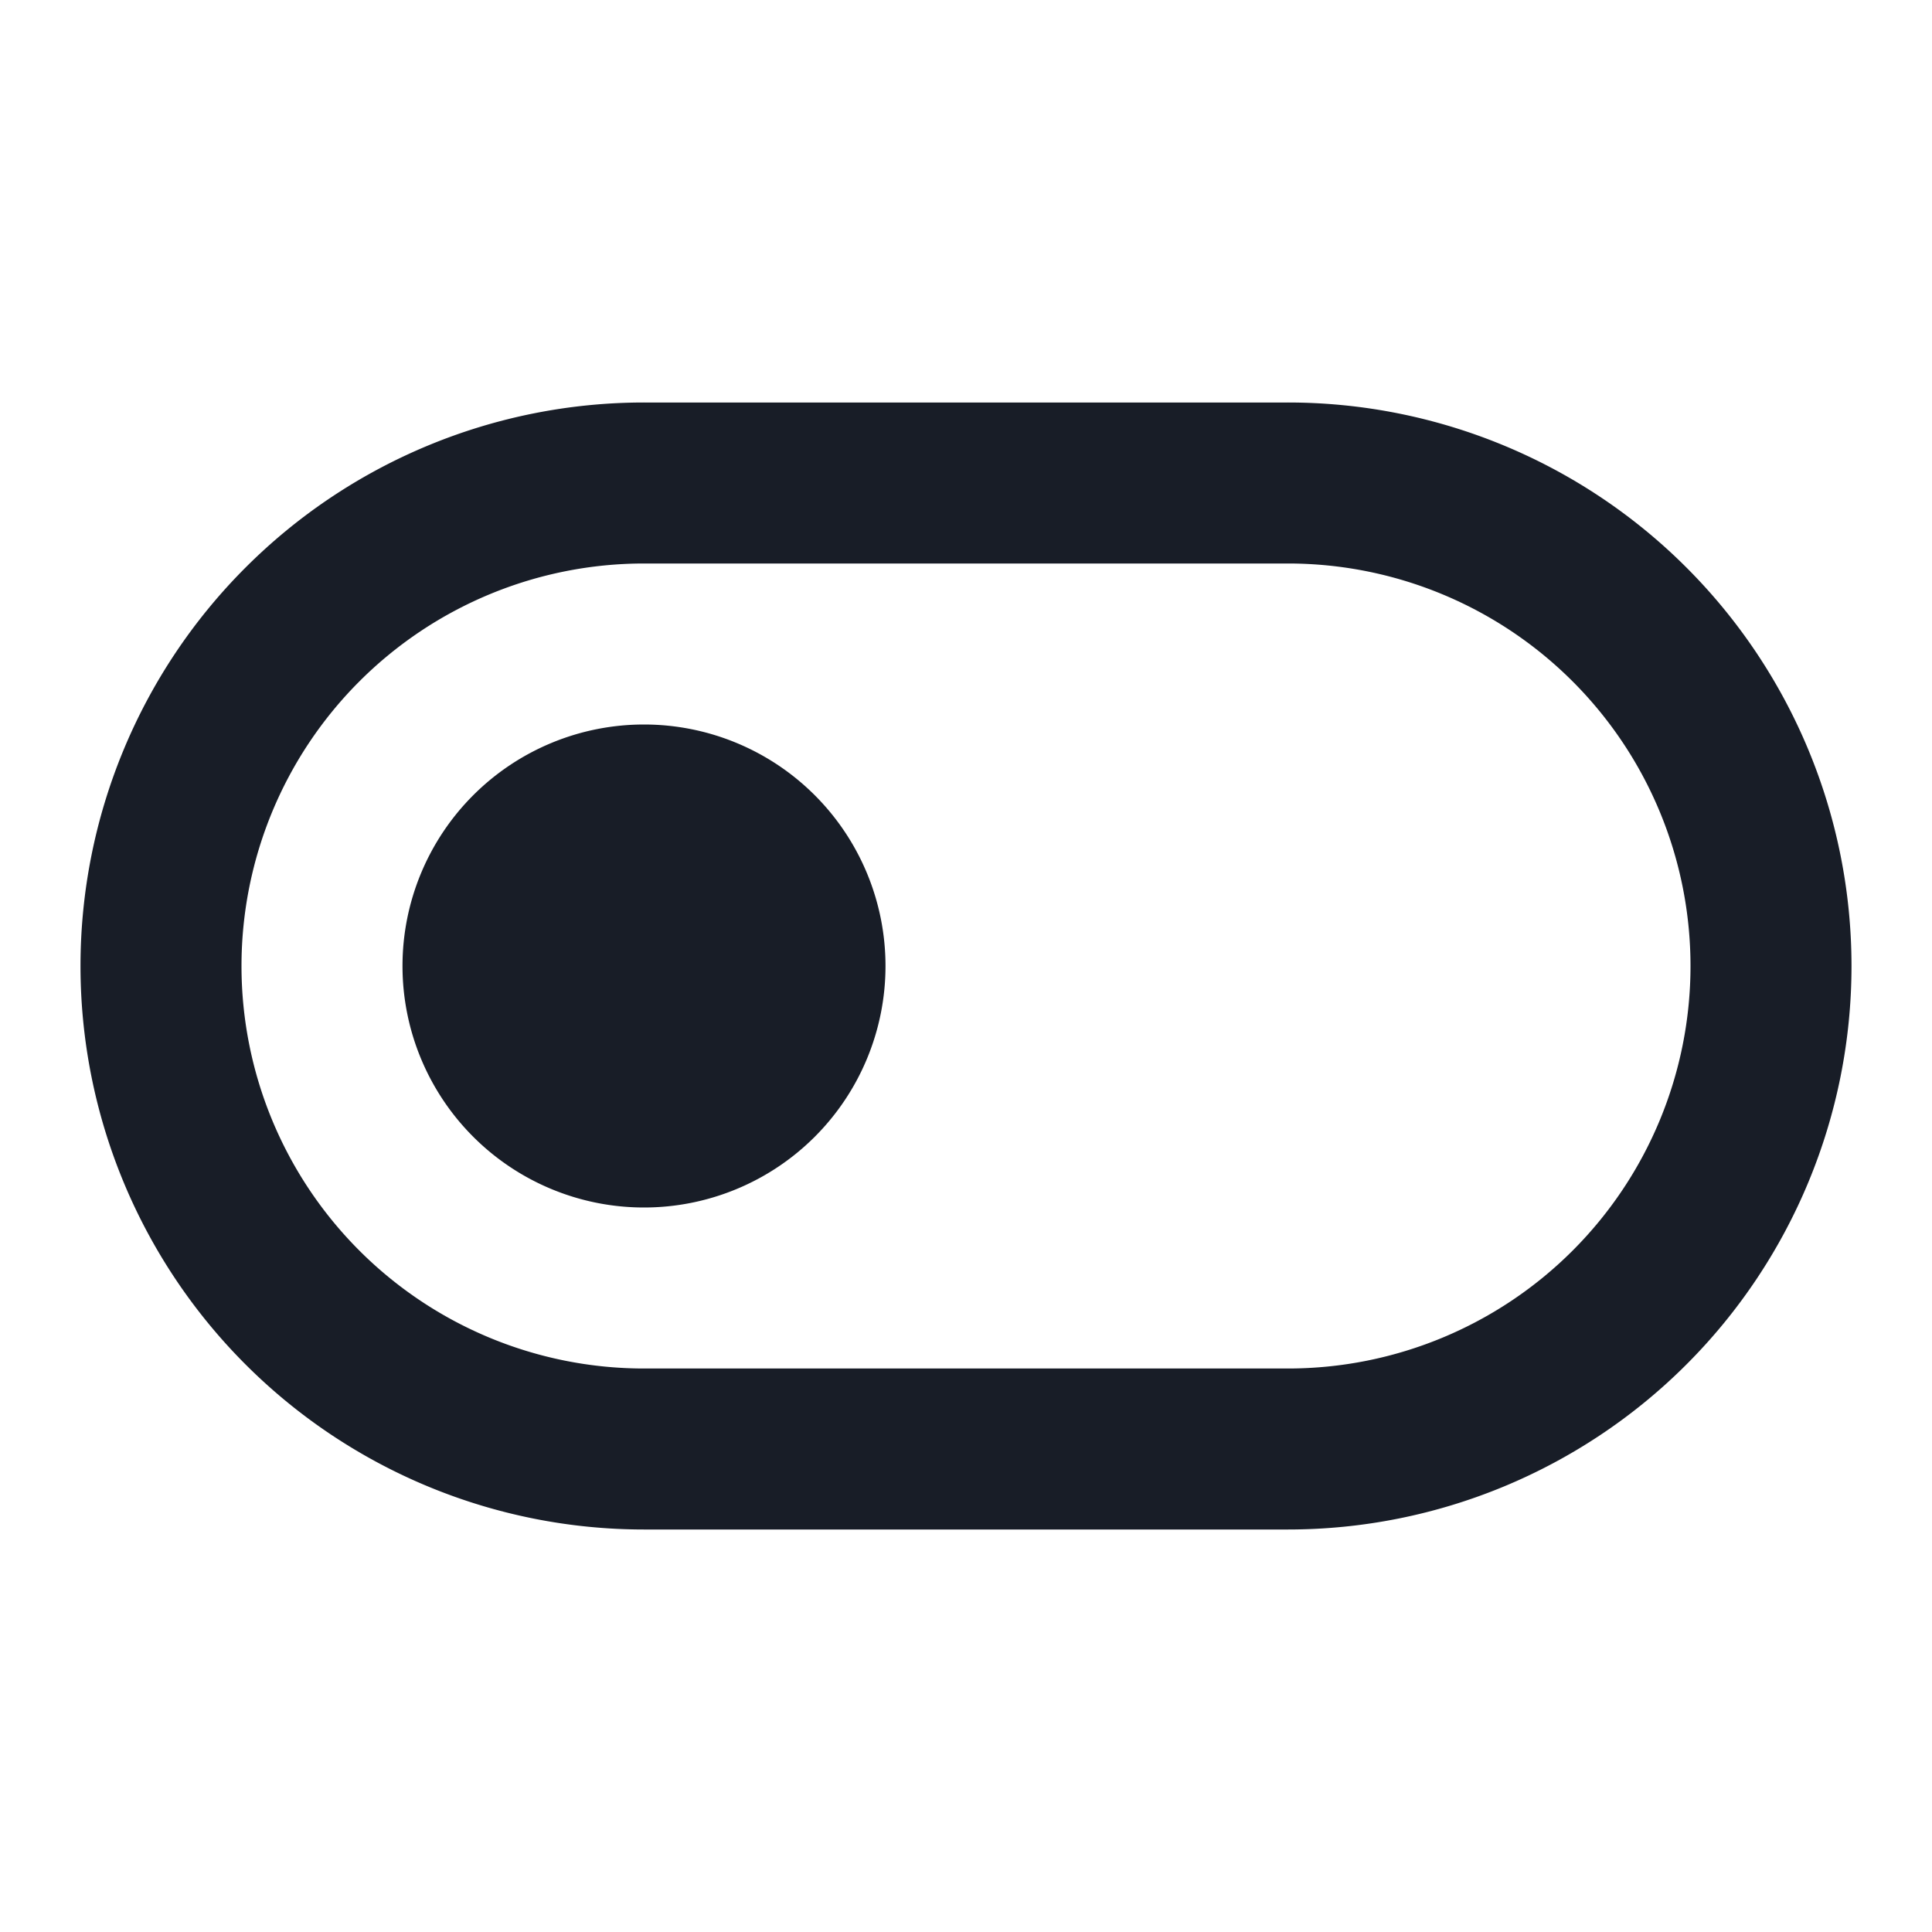 <svg xmlns="http://www.w3.org/2000/svg" width="24" height="24" fill="none" viewBox="0 0 24 24"><g clip-path="url(#a)"><path fill="#181d27" d="M8 7a5 5 0 1 0 0 10h8a5 5 0 1 0 0-10zm0-2h8a7 7 0 1 1 0 14H8A7 7 0 1 1 8 5m0 10a3 3 0 1 1 0-6 3 3 0 0 1 0 6"/></g><defs><clipPath id="a"><path fill="#fff" d="M0 0h24v24H0z"/></clipPath></defs></svg>